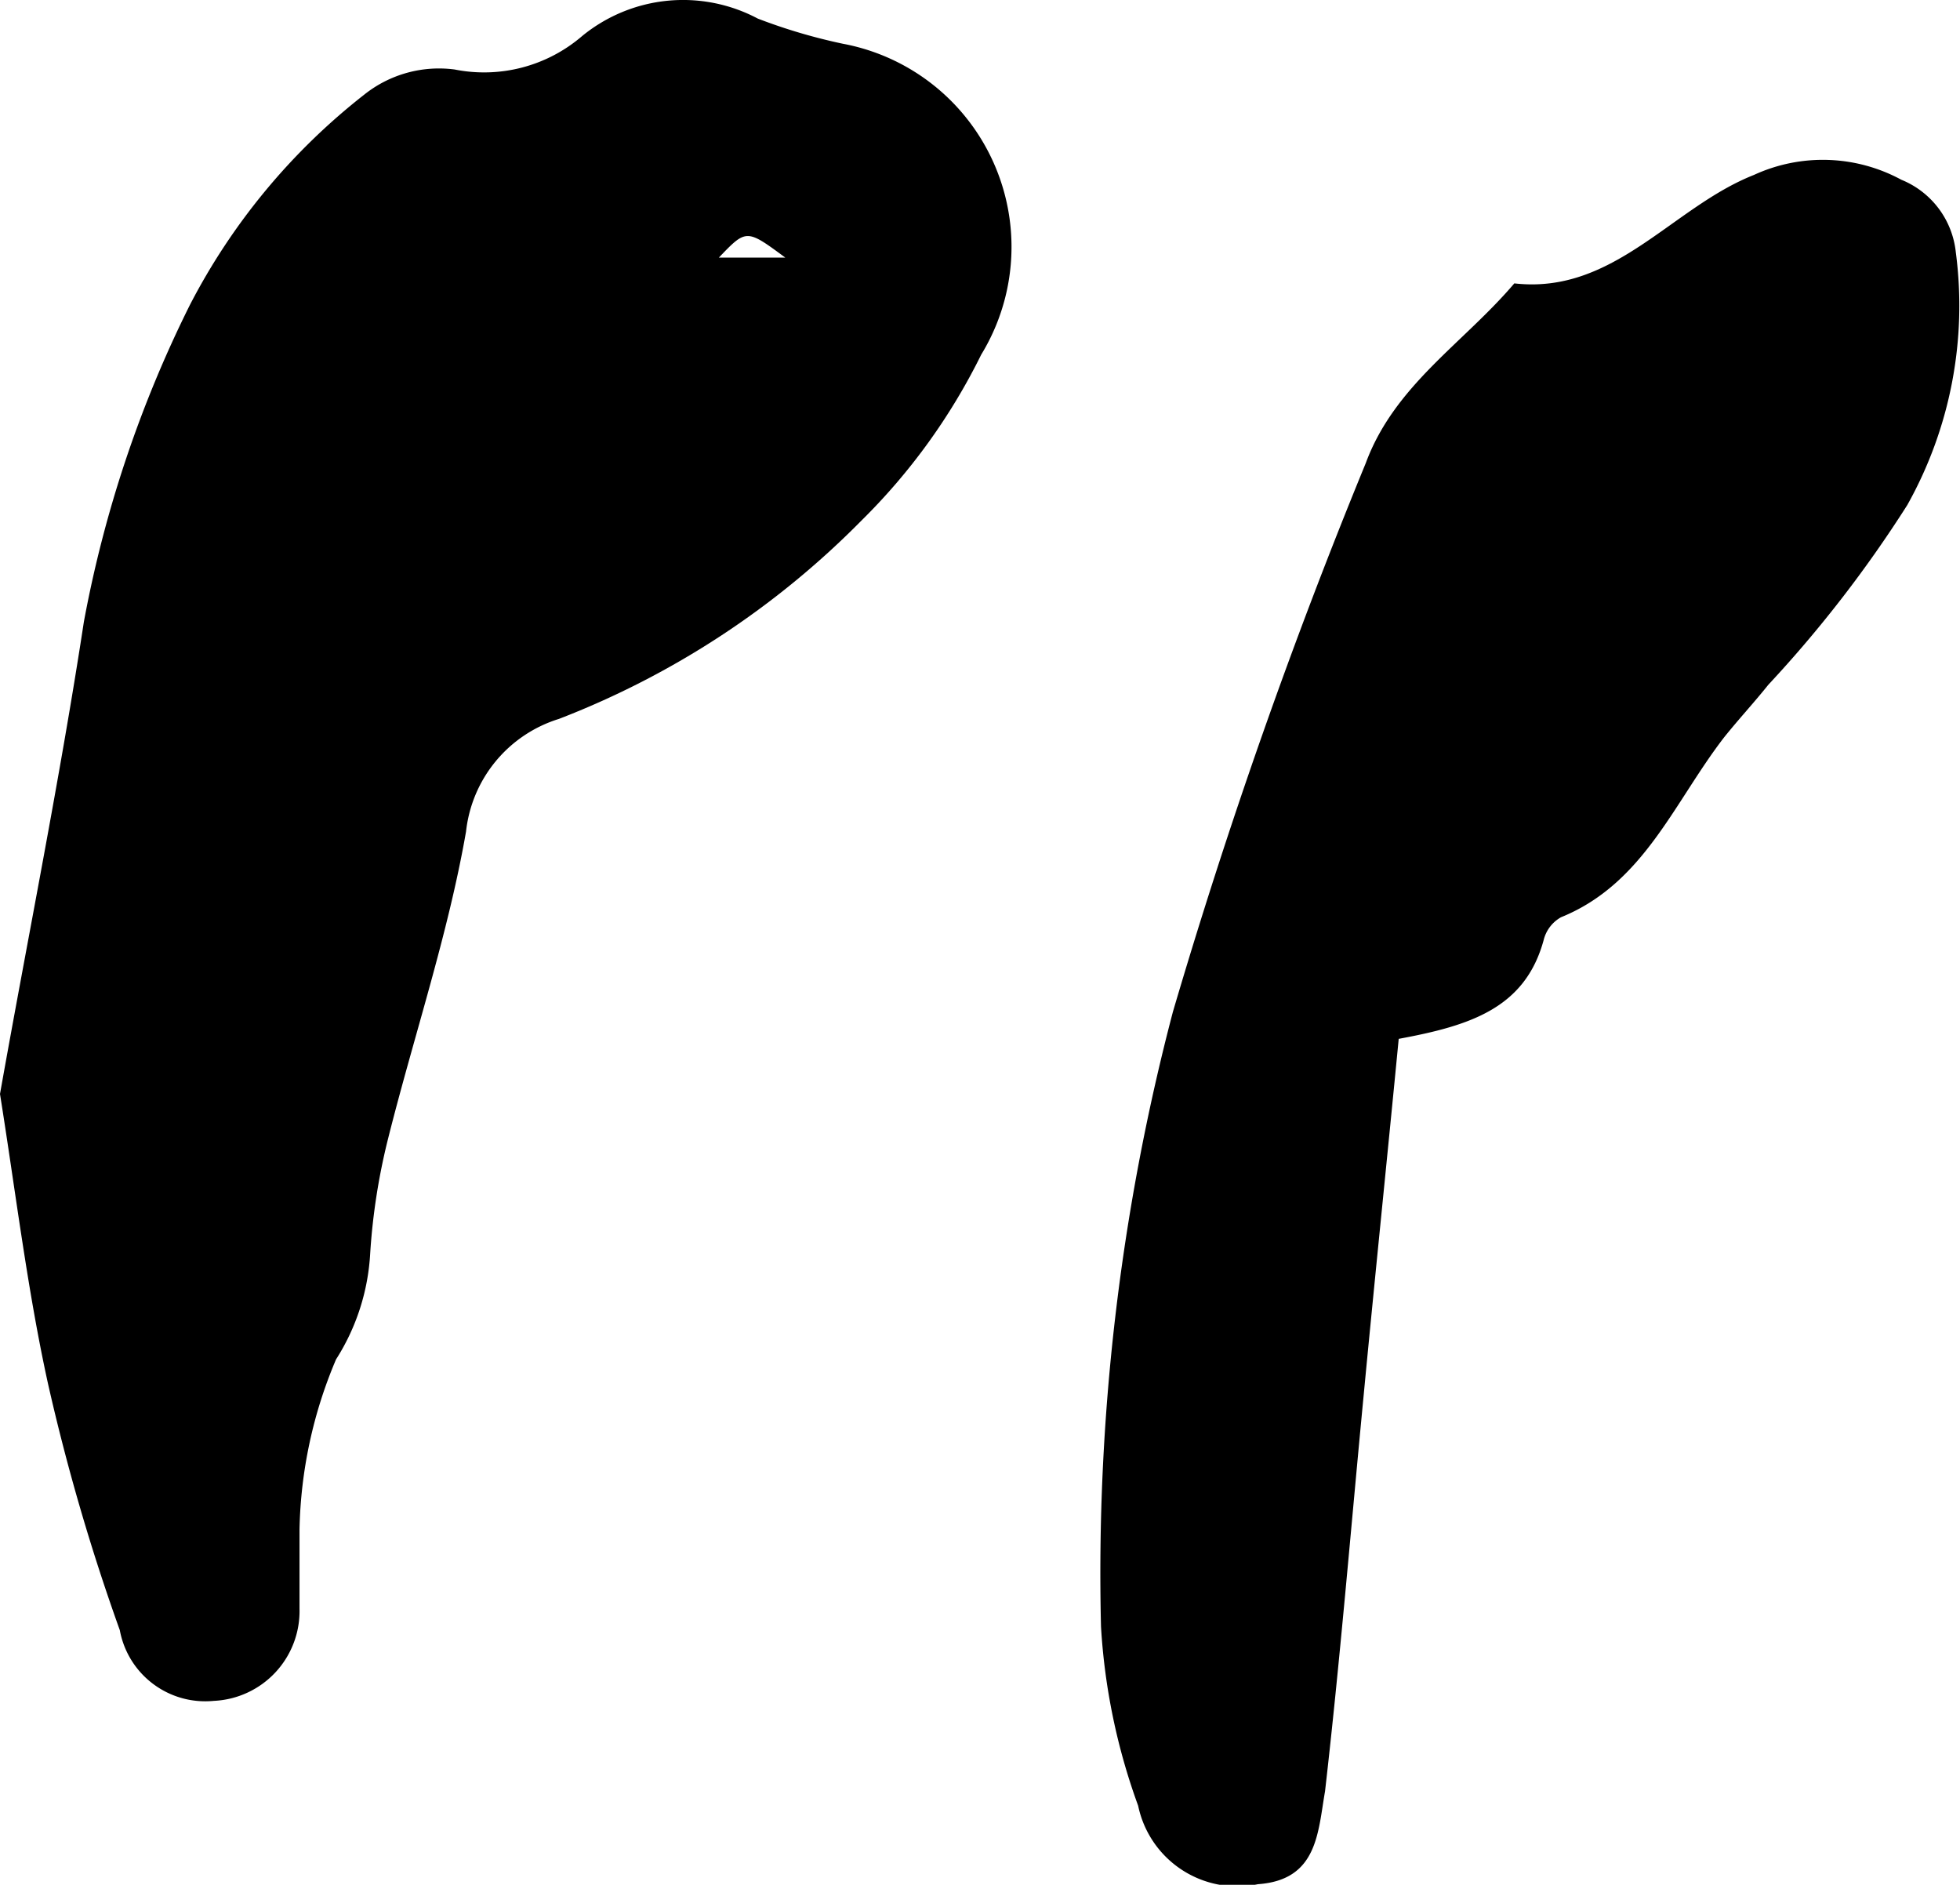 <svg xmlns="http://www.w3.org/2000/svg" viewBox="0 0 32.72 31.46"><title>icon-quote-3</title><g id="Layer_2" data-name="Layer 2"><g id="Layer_1-2" data-name="Layer 1"><path d="M14.07.73A9.33,9.33,0,0,1,12.65.31,2.66,2.66,0,0,0,9.72.6a2.51,2.51,0,0,1-2.13.56,2,2,0,0,0-1.51.42A10.69,10.69,0,0,0,3.17,5.09,20,20,0,0,0,1.4,10.38C1,13,.46,15.67,0,18.26c.27,1.7.46,3.28.8,4.83A35.13,35.13,0,0,0,2,27.21a1.45,1.45,0,0,0,1.57,1.18A1.5,1.5,0,0,0,5,26.85c0-.44,0-.89,0-1.32a7.62,7.62,0,0,1,.61-2.84,3.66,3.66,0,0,0,.57-1.77A10.63,10.63,0,0,1,6.48,19c.43-1.71,1-3.4,1.3-5.12A2.22,2.22,0,0,1,9.33,12a14.34,14.34,0,0,0,5.05-3.31,10.26,10.26,0,0,0,2-2.77A3.45,3.45,0,0,0,14.07.73ZM12,4.3c.46-.48.46-.48,1.11,0Z"/><path d="M32.65,4.21A1.47,1.47,0,0,0,31.74,3a2.75,2.75,0,0,0-2.46-.08c-1.37.54-2.34,2-4,1.81-.85,1-2,1.7-2.48,3a93.71,93.71,0,0,0-3.22,9.16,36.84,36.84,0,0,0-1.2,10.26A10.5,10.5,0,0,0,19,30.14a1.69,1.69,0,0,0,2,1.31c1-.07,1-.87,1.12-1.55.25-2.18.43-4.37.64-6.56.19-2,.39-3.93.59-6,1.19-.22,2.11-.51,2.42-1.65a.6.6,0,0,1,.29-.38c1.38-.56,1.88-1.91,2.72-3,.24-.3.5-.58.74-.88a20.58,20.58,0,0,0,2.32-3A6.81,6.81,0,0,0,32.65,4.21Z"/></g></g></svg>